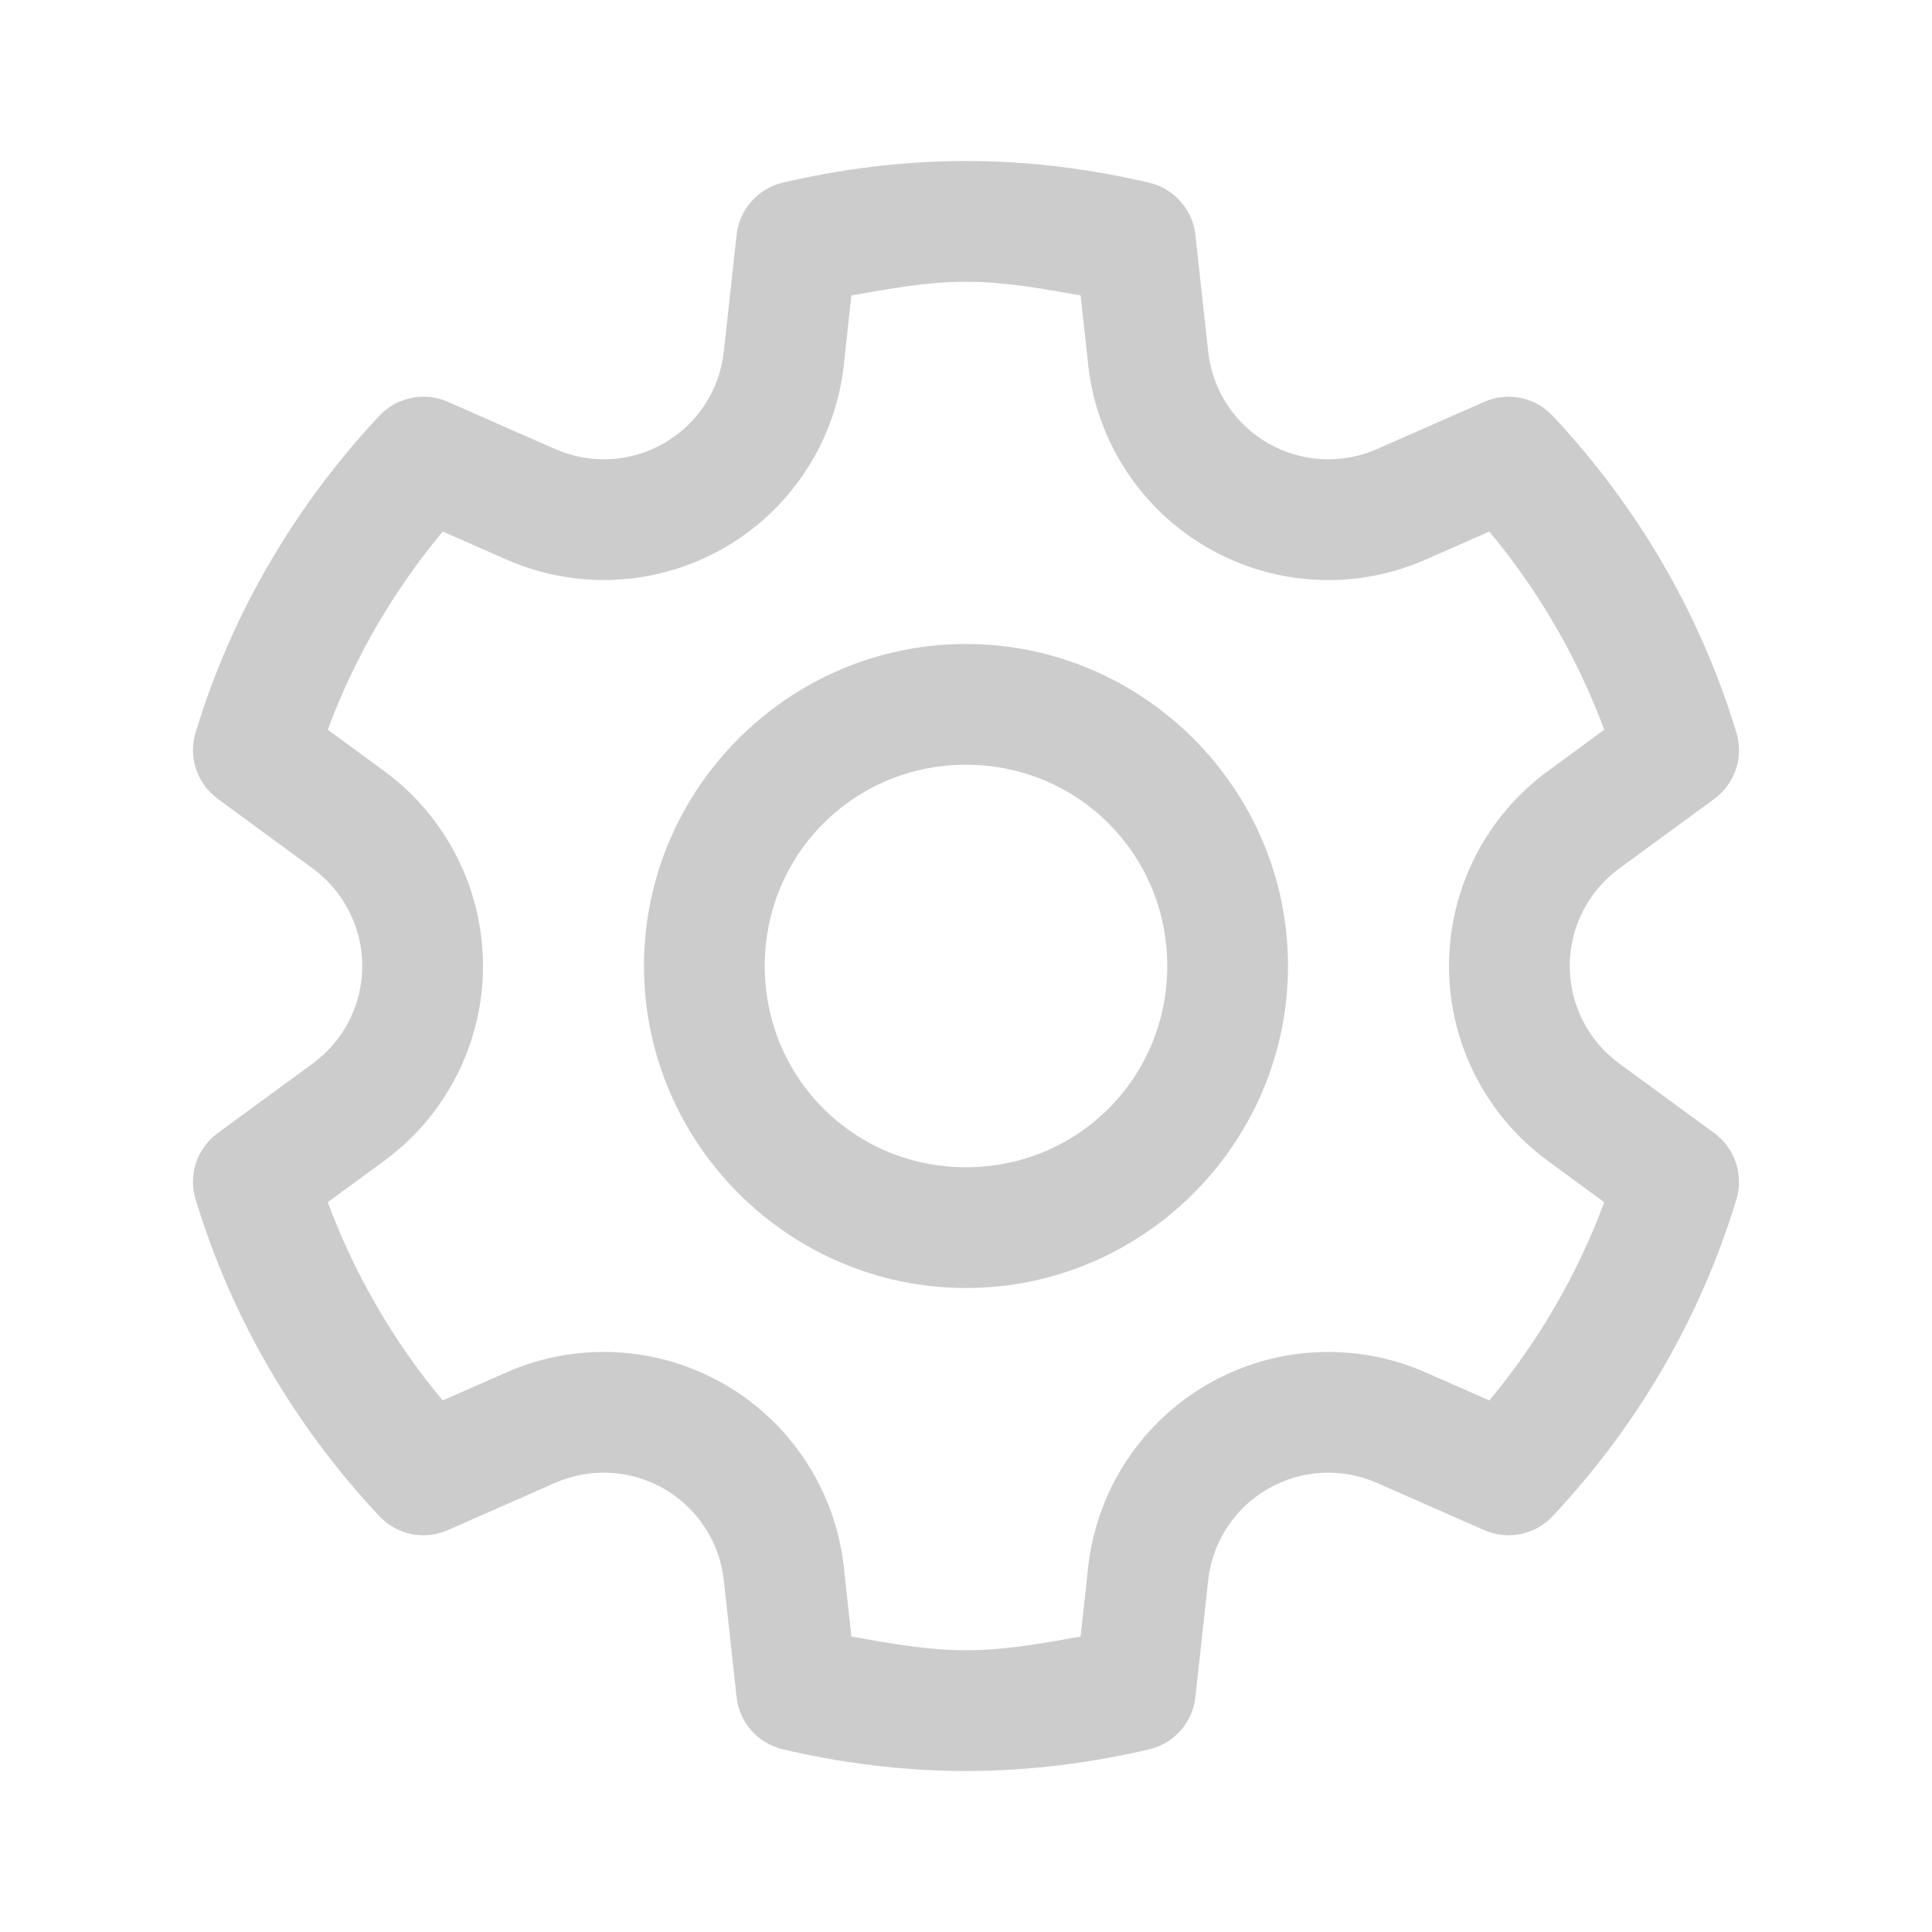 <?xml version="1.0" encoding="utf-8"?>
<svg width="64px" height="64px" viewBox="0 0 64 64" version="1.1" xmlns:xlink="http://www.w3.org/1999/xlink" xmlns="http://www.w3.org/2000/svg">
  <defs>
    <path d="M0 0L64 0L64 64L0 64L0 0Z" id="path_1" />
    <rect width="64" height="64" id="artboard_1" />
    <clipPath id="clip_1">
      <use xlink:href="#artboard_1" clip-rule="evenodd" />
    </clipPath>
    <clipPath id="mask_1">
      <use xlink:href="#path_1" />
    </clipPath>
  </defs>
  <g id="settings" clip-path="url(#clip_1)">
    <g id="Settings-icon">
      <path d="M0 0L64 0L64 64L0 64L0 0Z" id="Background" fill="none" fill-rule="evenodd" stroke="none" />
      <g clip-path="url(#mask_1)">
        <path d="M32 5.333C29.898 5.333 27.87 5.599 25.935 6.049C25.108 6.243 24.493 6.937 24.401 7.781L23.977 11.651C23.838 12.919 23.105 14.041 22 14.68C20.897 15.317 19.558 15.388 18.391 14.875L18.388 14.875L14.833 13.31C14.056 12.968 13.148 13.154 12.568 13.773C9.804 16.72 7.684 20.287 6.479 24.268C6.233 25.08 6.527 25.959 7.211 26.461L10.365 28.773C11.394 29.531 12 30.724 12 32C12 33.277 11.394 34.471 10.365 35.227L7.211 37.536C6.527 38.038 6.233 38.917 6.479 39.729C7.683 43.71 9.803 47.28 12.568 50.227C13.149 50.845 14.057 51.03 14.833 50.688L18.388 49.122C19.556 48.609 20.896 48.683 22 49.32C23.105 49.959 23.838 51.081 23.977 52.349L24.401 56.219C24.494 57.061 25.107 57.754 25.932 57.948C27.869 58.4 29.898 58.667 32 58.667C34.102 58.667 36.13 58.401 38.065 57.95C38.892 57.758 39.507 57.063 39.599 56.219L40.023 52.349C40.162 51.081 40.895 49.959 42 49.32C43.103 48.683 44.442 48.61 45.609 49.122L49.167 50.688C49.943 51.03 50.851 50.845 51.432 50.227C54.196 47.281 56.316 43.711 57.521 39.729C57.767 38.917 57.473 38.038 56.789 37.536L53.635 35.227C52.606 34.471 52 33.277 52 32C52 30.723 52.606 29.529 53.635 28.773L56.789 26.464C57.473 25.962 57.767 25.083 57.521 24.271C56.316 20.289 54.196 16.72 51.432 13.773C50.851 13.155 49.943 12.97 49.167 13.312L45.609 14.878C44.442 15.39 43.103 15.317 42 14.68C40.895 14.041 40.162 12.919 40.023 11.651L39.599 7.781C39.507 6.939 38.893 6.246 38.068 6.052C36.132 5.6 34.102 5.333 32 5.333L32 5.333ZM32 9.333C33.299 9.333 34.547 9.567 35.797 9.786L36.047 12.086C36.324 14.618 37.796 16.87 40 18.143C42.206 19.418 44.891 19.564 47.221 18.539L49.336 17.609C50.96 19.559 52.245 21.762 53.143 24.174L51.268 25.549C49.215 27.055 48 29.453 48 32C48 34.547 49.215 36.945 51.268 38.45L53.143 39.825C52.245 42.238 50.96 44.441 49.336 46.391L47.221 45.461C44.891 44.436 42.206 44.583 40 45.857C37.796 47.13 36.324 49.382 36.047 51.914L35.797 54.214C34.547 54.433 33.298 54.667 32 54.667C30.701 54.667 29.453 54.434 28.203 54.214L27.953 51.914C27.676 49.382 26.204 47.13 24 45.857C21.794 44.583 19.109 44.436 16.779 45.461L14.664 46.391C13.04 44.441 11.755 42.239 10.857 39.825L12.732 38.45C14.785 36.945 16 34.547 16 32C16 29.453 14.784 27.054 12.732 25.547L10.857 24.172C11.755 21.758 13.042 19.557 14.667 17.607L16.779 18.537C19.109 19.561 21.794 19.418 24 18.143C26.204 16.87 27.676 14.618 27.953 12.086L28.203 9.786C29.453 9.567 30.702 9.333 32 9.333L32 9.333ZM32 21.333C26.133 21.333 21.333 26.133 21.333 32C21.333 37.867 26.133 42.667 32 42.667C37.867 42.667 42.667 37.867 42.667 32C42.667 26.133 37.867 21.333 32 21.333L32 21.333ZM32 25.333C35.706 25.333 38.667 28.294 38.667 32C38.667 35.706 35.706 38.667 32 38.667C28.294 38.667 25.333 35.706 25.333 32C25.333 28.294 28.294 25.333 32 25.333L32 25.333Z" id="Shape" fill="#CCCCCC" fill-rule="evenodd" stroke="none" />
      </g>
    </g>
  </g>
</svg>